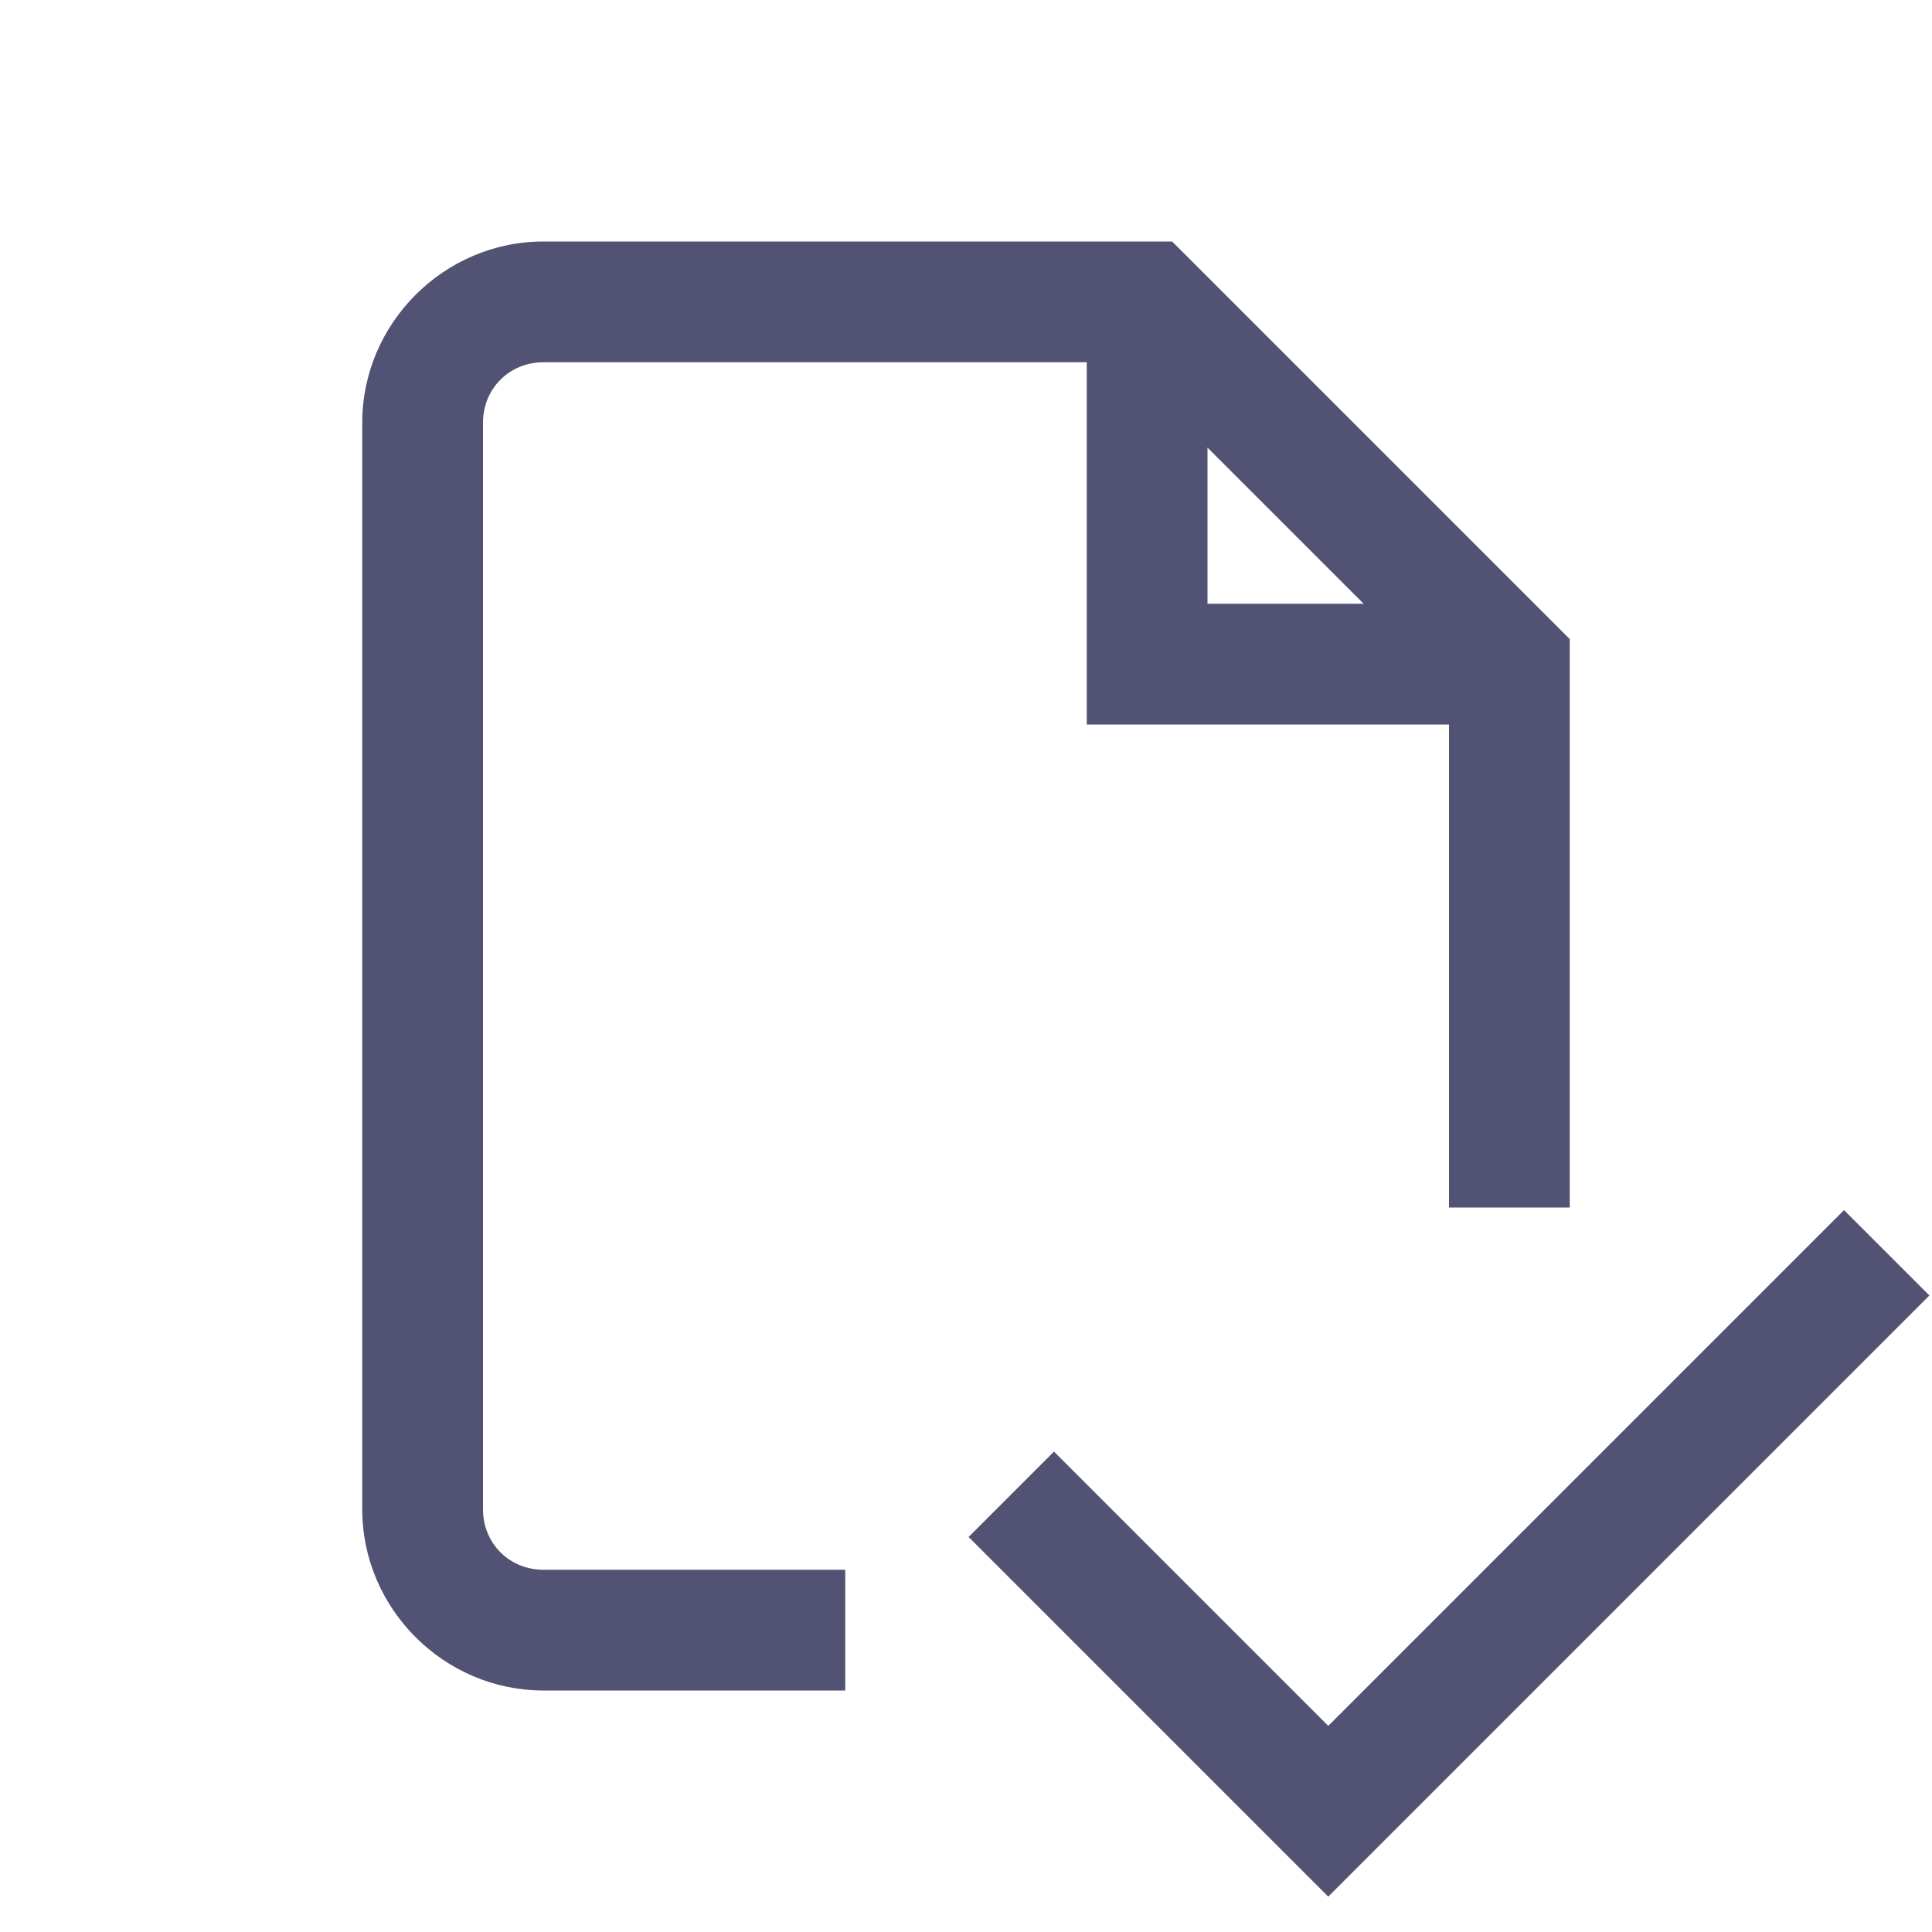 <?xml version="1.0"?>
<svg xmlns="http://www.w3.org/2000/svg" xmlns:xlink="http://www.w3.org/1999/xlink" version="1.1" viewBox="0 0 192 192" width="96px" height="96px"><g fill="none" fill-rule="nonzero" stroke="none" stroke-width="1" stroke-linecap="butt" stroke-linejoin="miter" stroke-miterlimit="10" stroke-dasharray="" stroke-dashoffset="0" font-family="none" font-weight="none" font-size="none" text-anchor="none" style="mix-blend-mode: normal"><path d="M0,192v-192h192v192z" fill="none"/><g fill="#525274"><path d="M54,24c-9.87,0 -18,8.13 -18,18v108c0,9.87 8.13,18 18,18h30v-12h-30c-3.378,0 -6,-2.622 -6,-6v-108c0,-3.378 2.622,-6 6,-6h54v36h36v48h12v-56.484l-39.516,-39.516zM120,44.484l15.516,15.516h-15.516zM183.258,120.258l-51.258,51.258l-27.258,-27.258l-8.484,8.484l35.742,35.742l59.742,-59.742z"/></g></g></svg>
